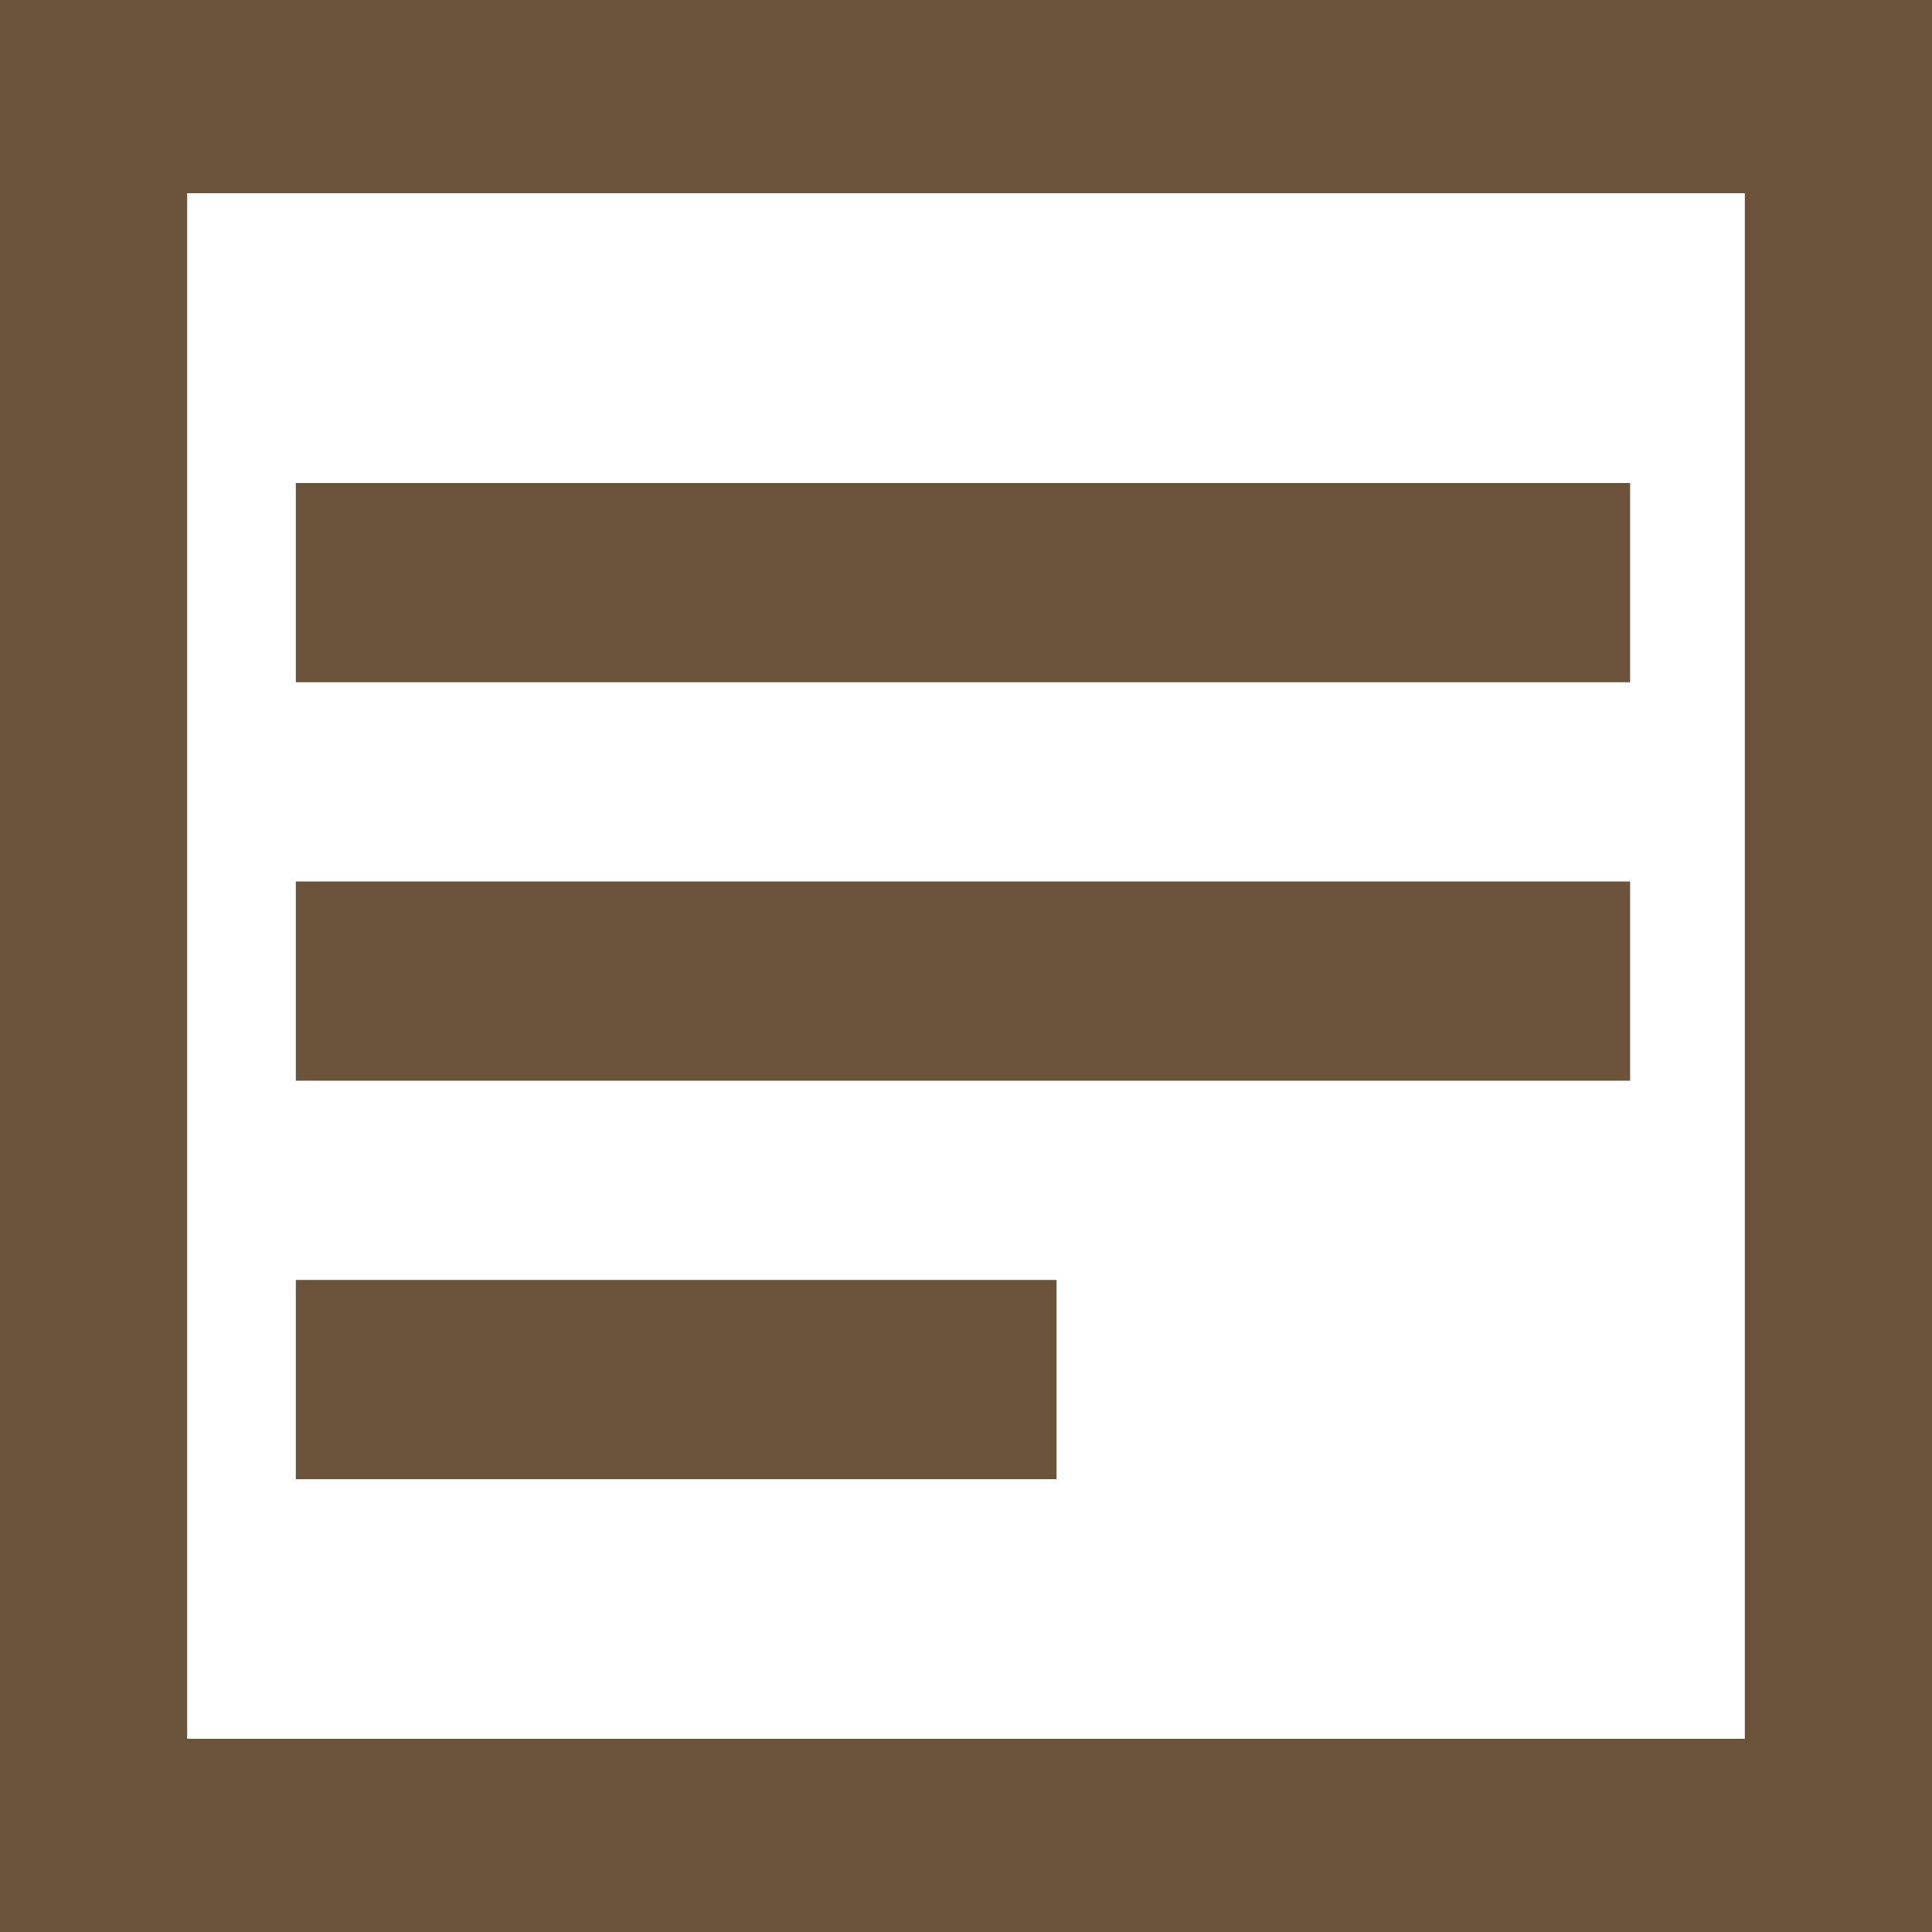 <svg xmlns="http://www.w3.org/2000/svg" viewBox="269 418 32 32" enable-background="new 269 418 32 32"><path fill="#6B533B" d="M273.9 439.2h12.6v3.3h-12.6v-3.3m0-6.6H296v3.3h-22.1v-3.3zm0-6.6H296v3.3h-22.1V426zm27.1 24h-32v-32h32v32zm-28.9-3.2h25.8v-25.6h-25.8"/></svg>